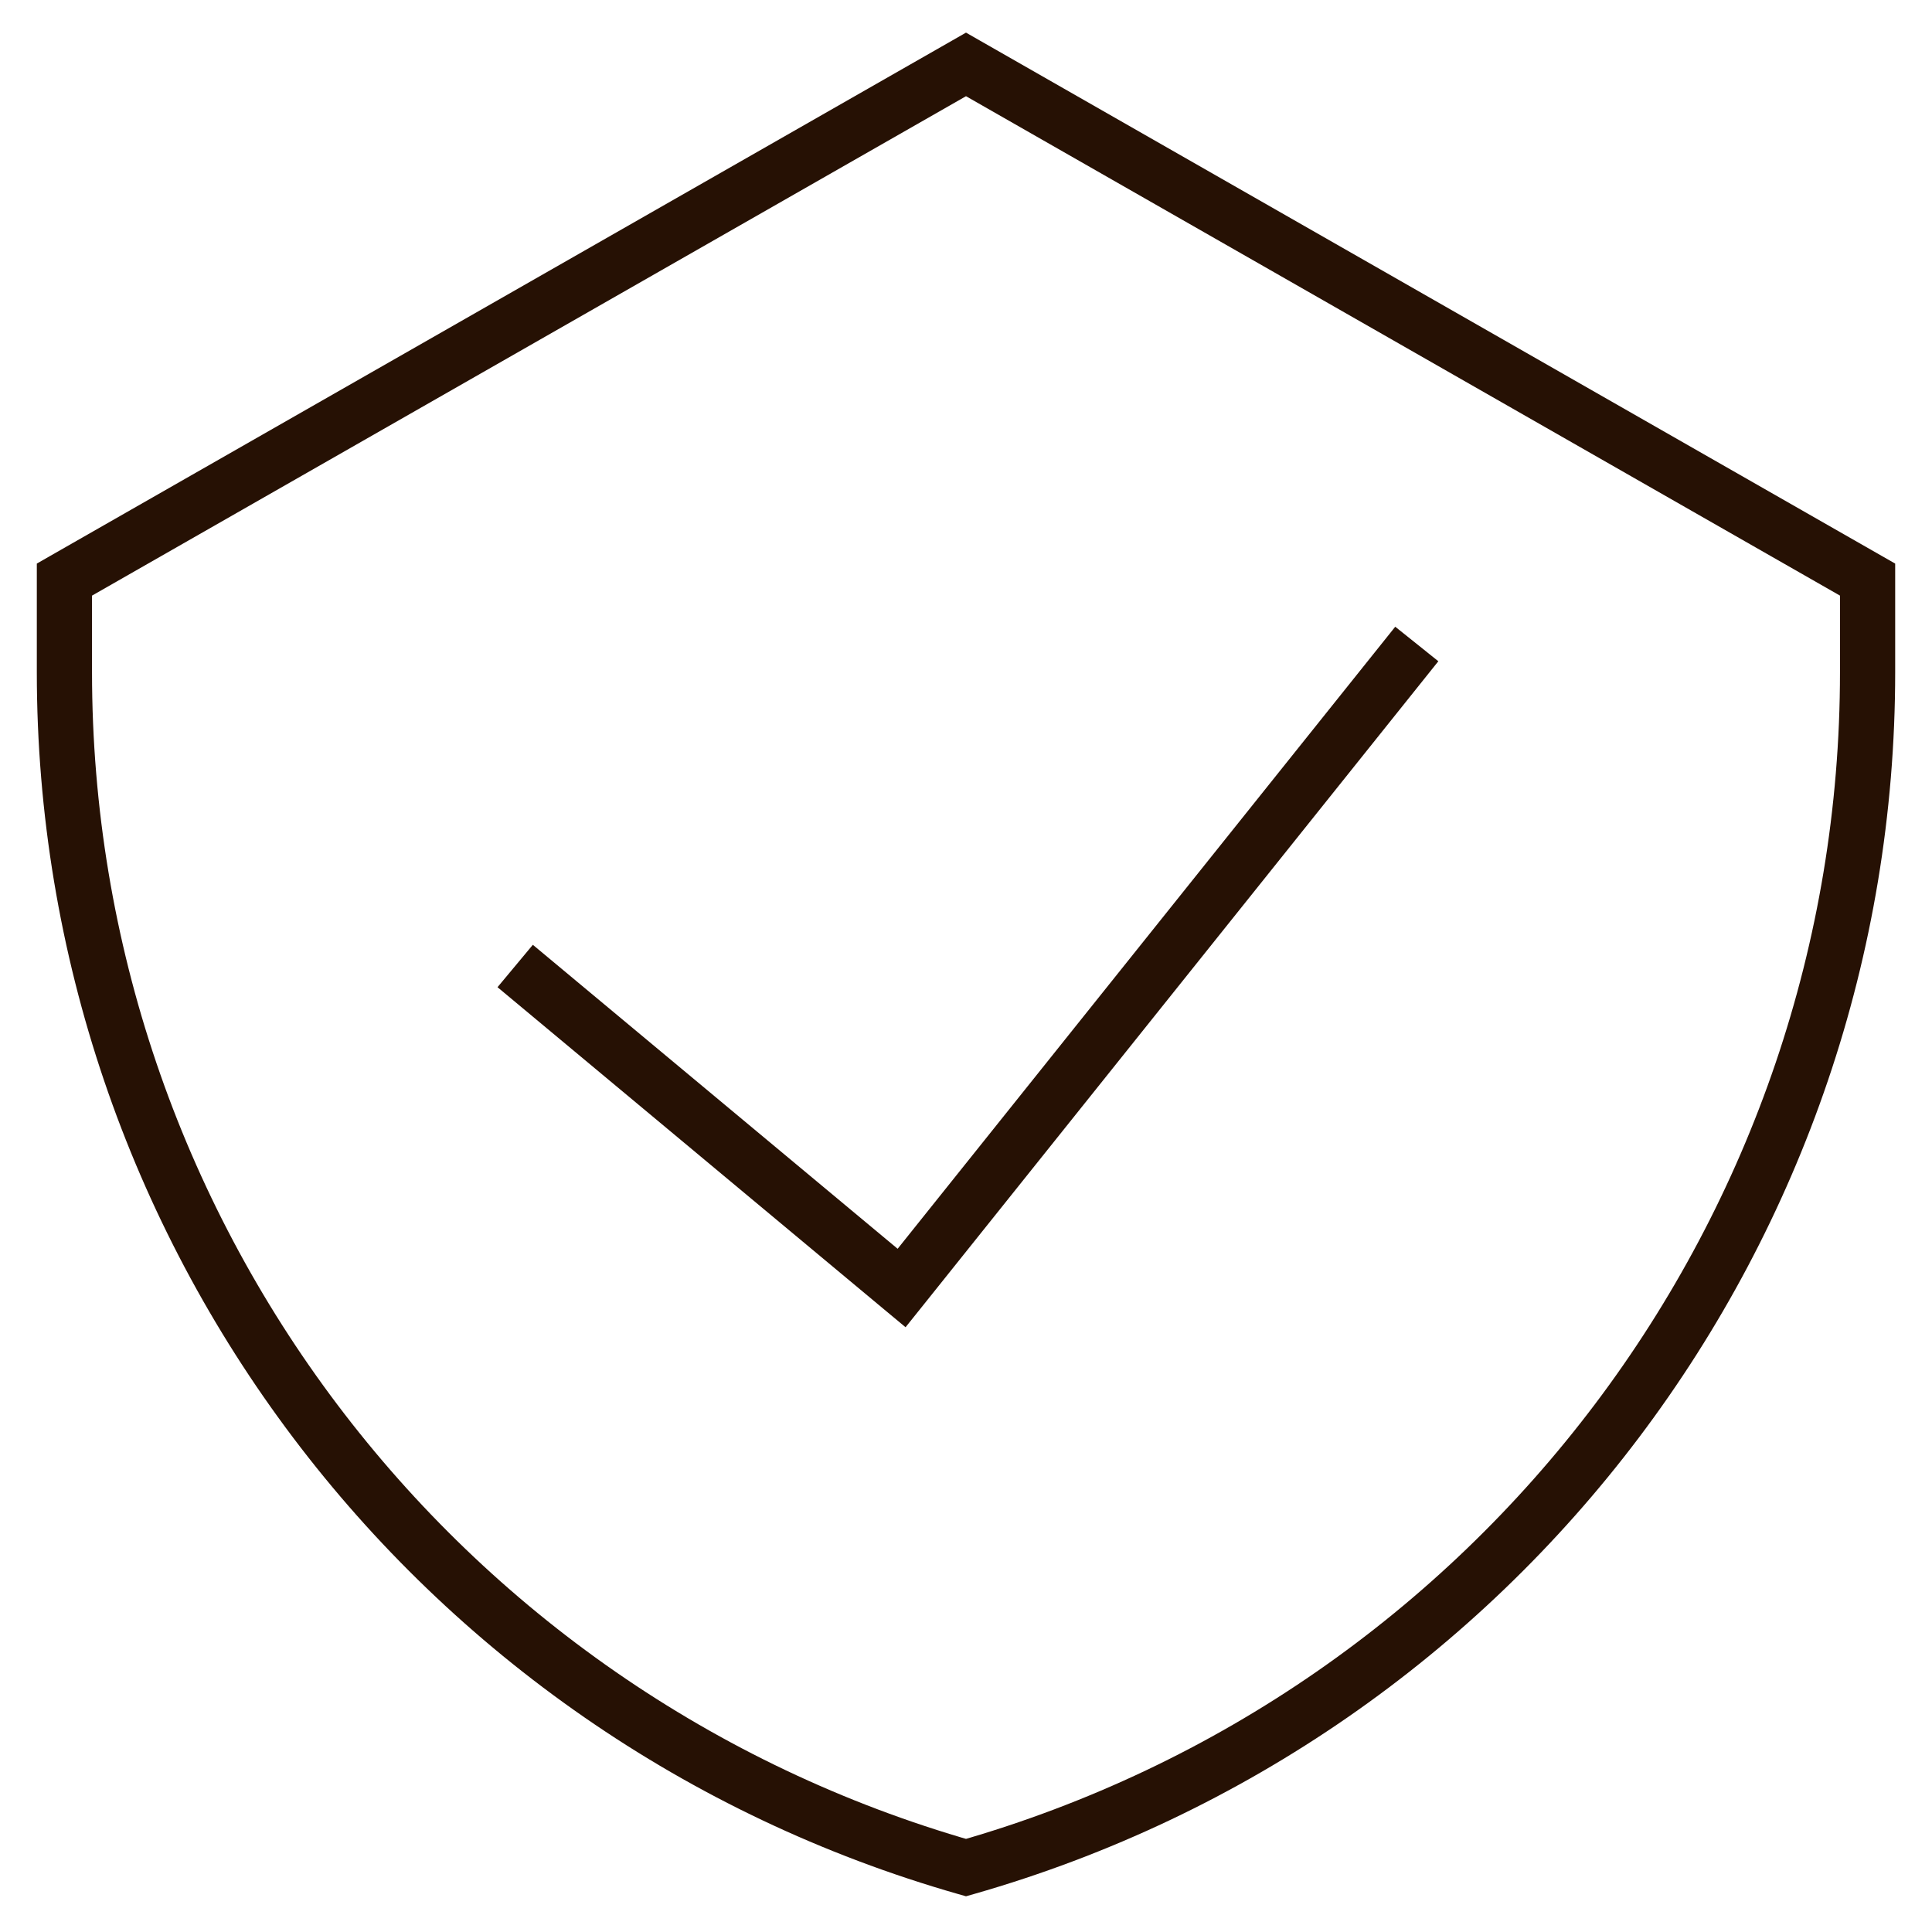 <svg width="35" height="35" viewBox="0 0 35 35" fill="none" xmlns="http://www.w3.org/2000/svg">
<path d="M17.5 1.167L17.748 0.733L17.5 0.591L17.252 0.733L17.5 1.167ZM1.167 10.5L0.918 10.066L0.667 10.21V10.5H1.167ZM33.833 10.5H34.333V10.21L34.081 10.066L33.833 10.5ZM17.5 33.833L17.363 34.314L17.5 34.353L17.637 34.314L17.5 33.833ZM16.333 23.333L16.013 23.718L16.405 24.044L16.724 23.646L16.333 23.333ZM17.252 0.733L0.918 10.066L1.415 10.934L17.748 1.601L17.252 0.733ZM0.667 10.5V12.18H1.667V10.5H0.667ZM34.333 12.18V10.5H33.333V12.18H34.333ZM34.081 10.066L17.748 0.733L17.252 1.601L33.585 10.934L34.081 10.066ZM17.637 34.314C27.52 31.491 34.333 22.458 34.333 12.18H33.333C33.333 22.011 26.816 30.652 17.363 33.353L17.637 34.314ZM0.667 12.18C0.667 22.458 7.48 31.491 17.363 34.314L17.637 33.353C8.184 30.652 1.667 22.011 1.667 12.18H0.667ZM9.013 17.884L16.013 23.718L16.653 22.949L9.653 17.116L9.013 17.884ZM16.724 23.646L26.057 11.979L25.276 11.354L15.943 23.021L16.724 23.646Z" fill="#261104"/>
</svg>
